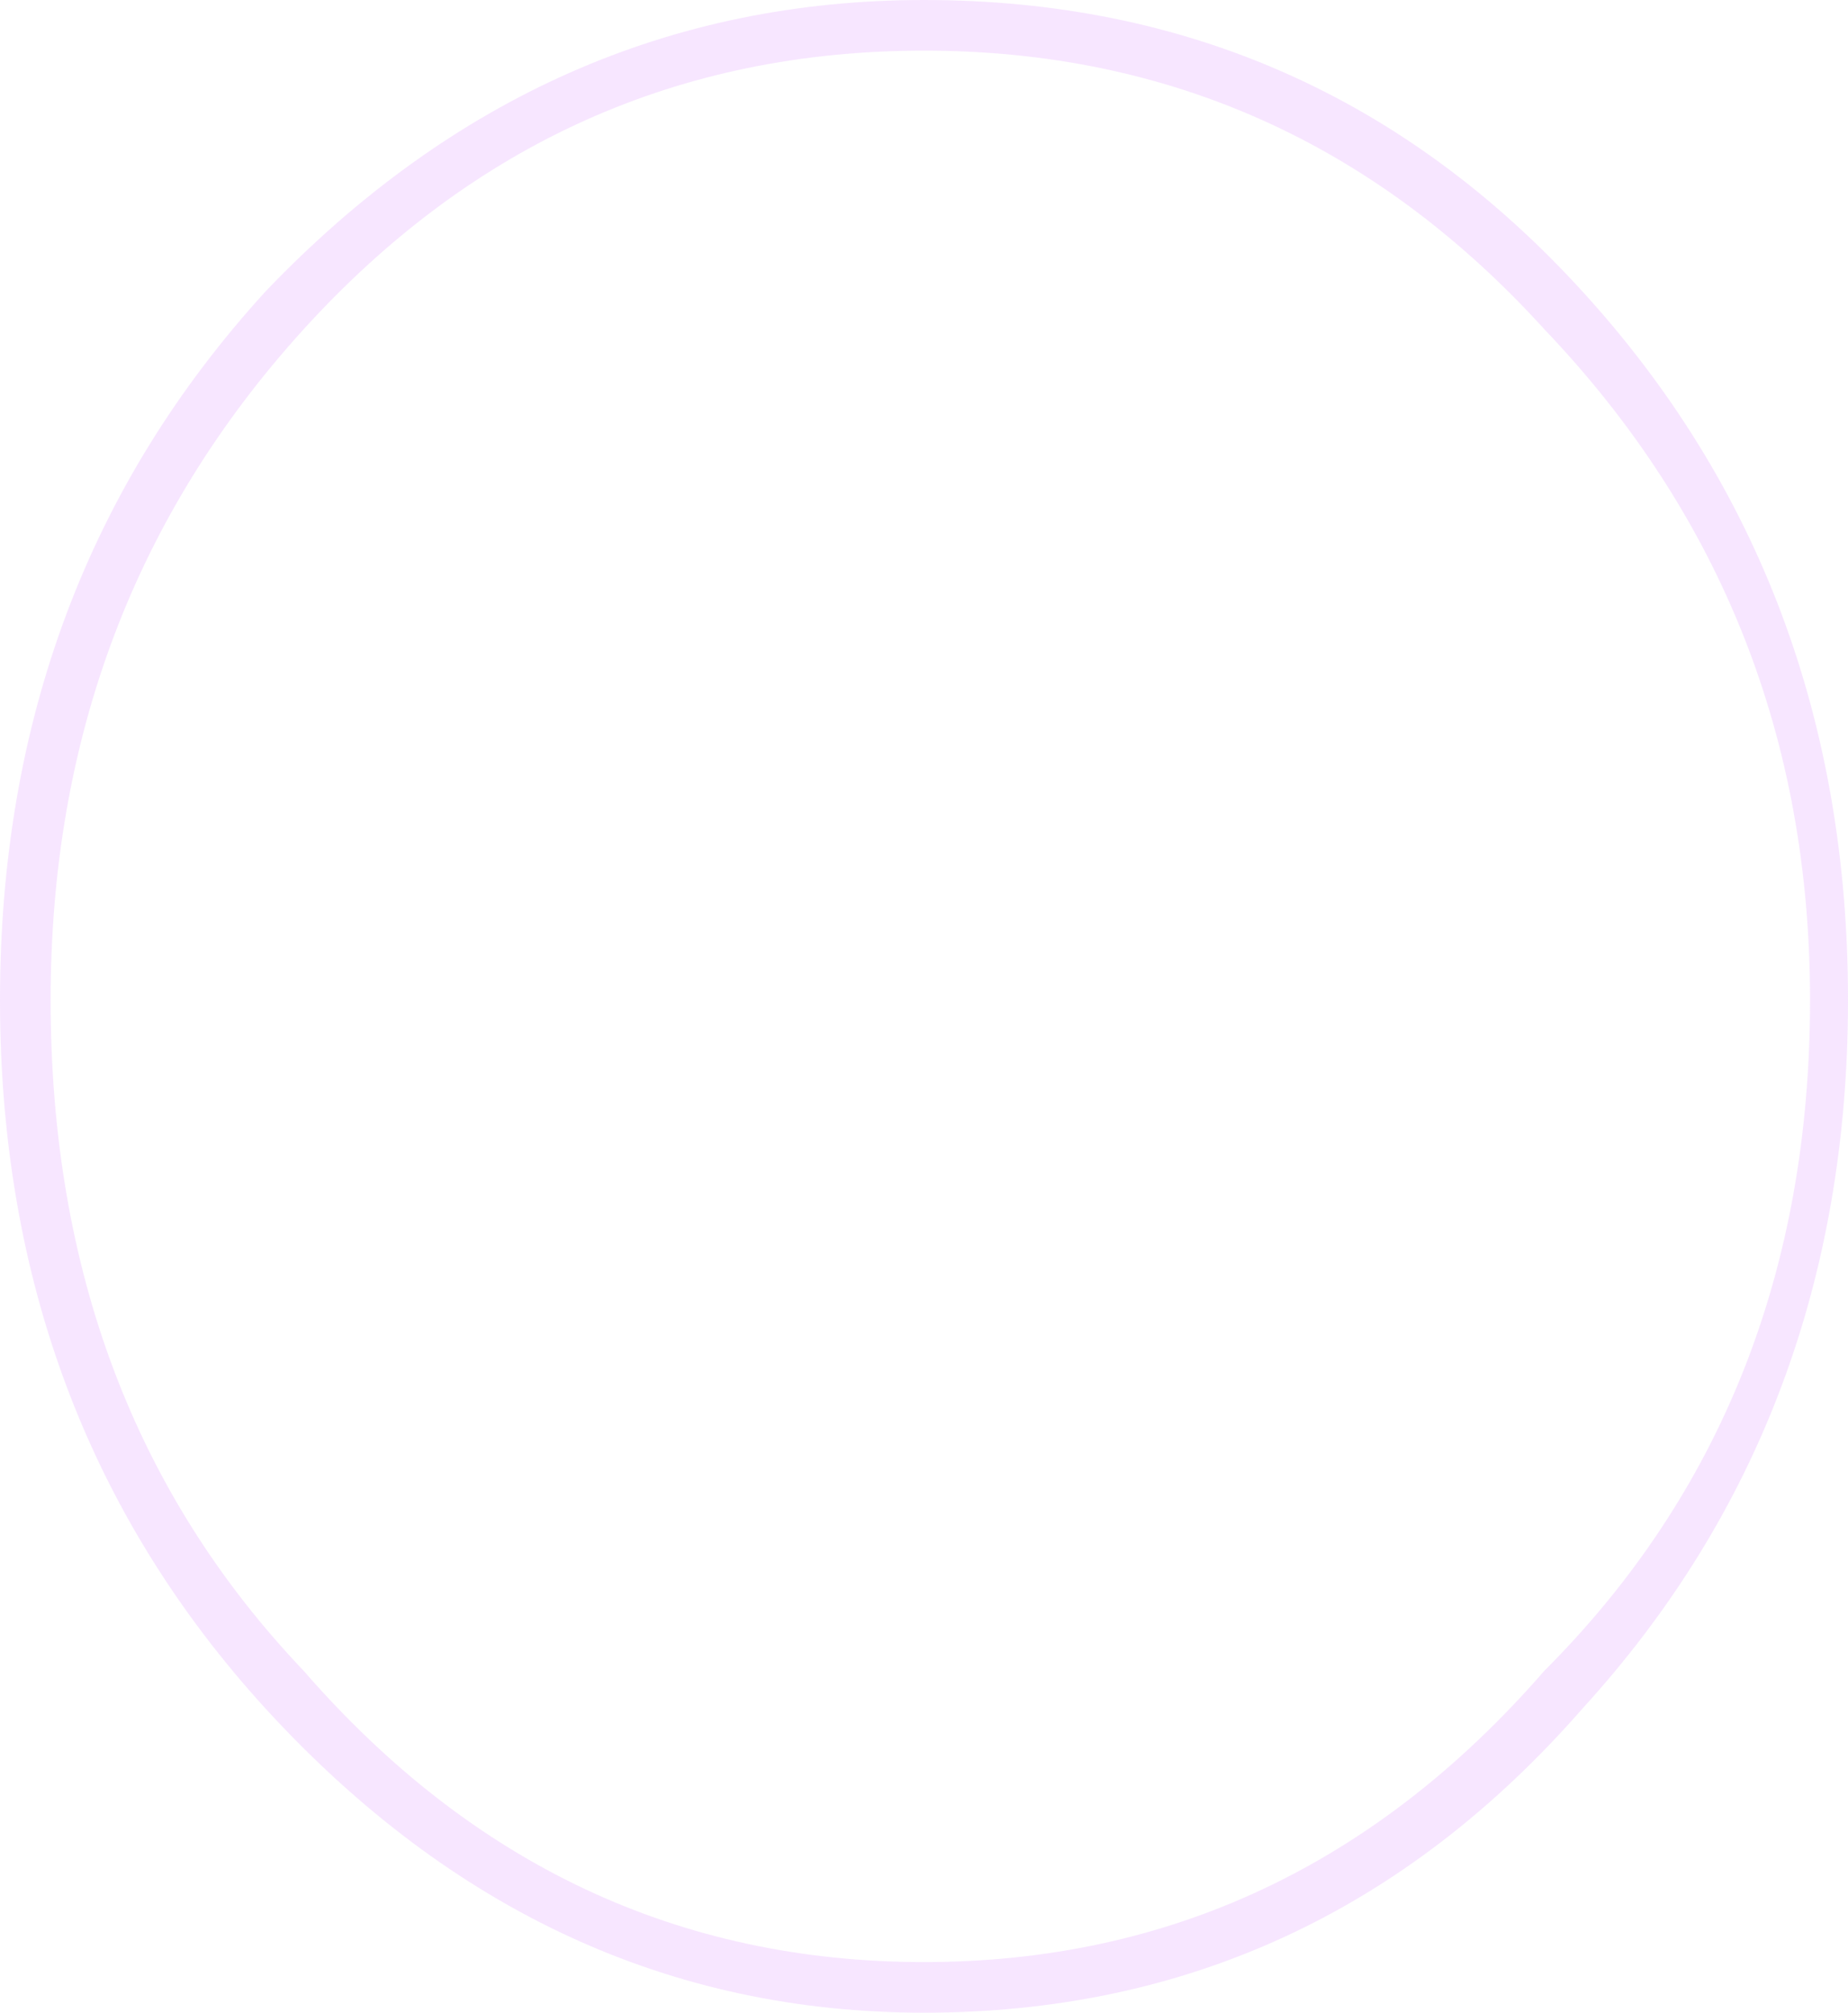 <?xml version="1.0" encoding="UTF-8" standalone="no"?>
<svg xmlns:ffdec="https://www.free-decompiler.com/flash" xmlns:xlink="http://www.w3.org/1999/xlink" ffdec:objectType="shape" height="7.95px" width="7.3px" xmlns="http://www.w3.org/2000/svg">
  <g transform="matrix(1.0, 0.0, 0.0, 1.0, 1.05, 6.8)">
    <path d="M2.6 -6.8 Q4.15 -6.8 5.2 -5.65 6.25 -4.5 6.25 -2.85 6.25 -1.2 5.2 -0.05 4.15 1.15 2.6 1.15 1.1 1.15 0.0 -0.05 -1.05 -1.2 -1.05 -2.85 -1.05 -4.5 0.0 -5.65 1.1 -6.8 2.6 -6.8 M2.6 -6.6 Q1.15 -6.6 0.15 -5.5 -0.85 -4.4 -0.85 -2.85 -0.85 -1.25 0.15 -0.2 1.15 0.95 2.6 0.95 4.05 0.95 5.05 -0.2 6.1 -1.25 6.1 -2.85 6.1 -4.4 5.05 -5.5 4.05 -6.6 2.6 -6.6" fill="#f4deff" fill-opacity="0.753" fill-rule="evenodd" stroke="none"/>
  </g>
</svg>
